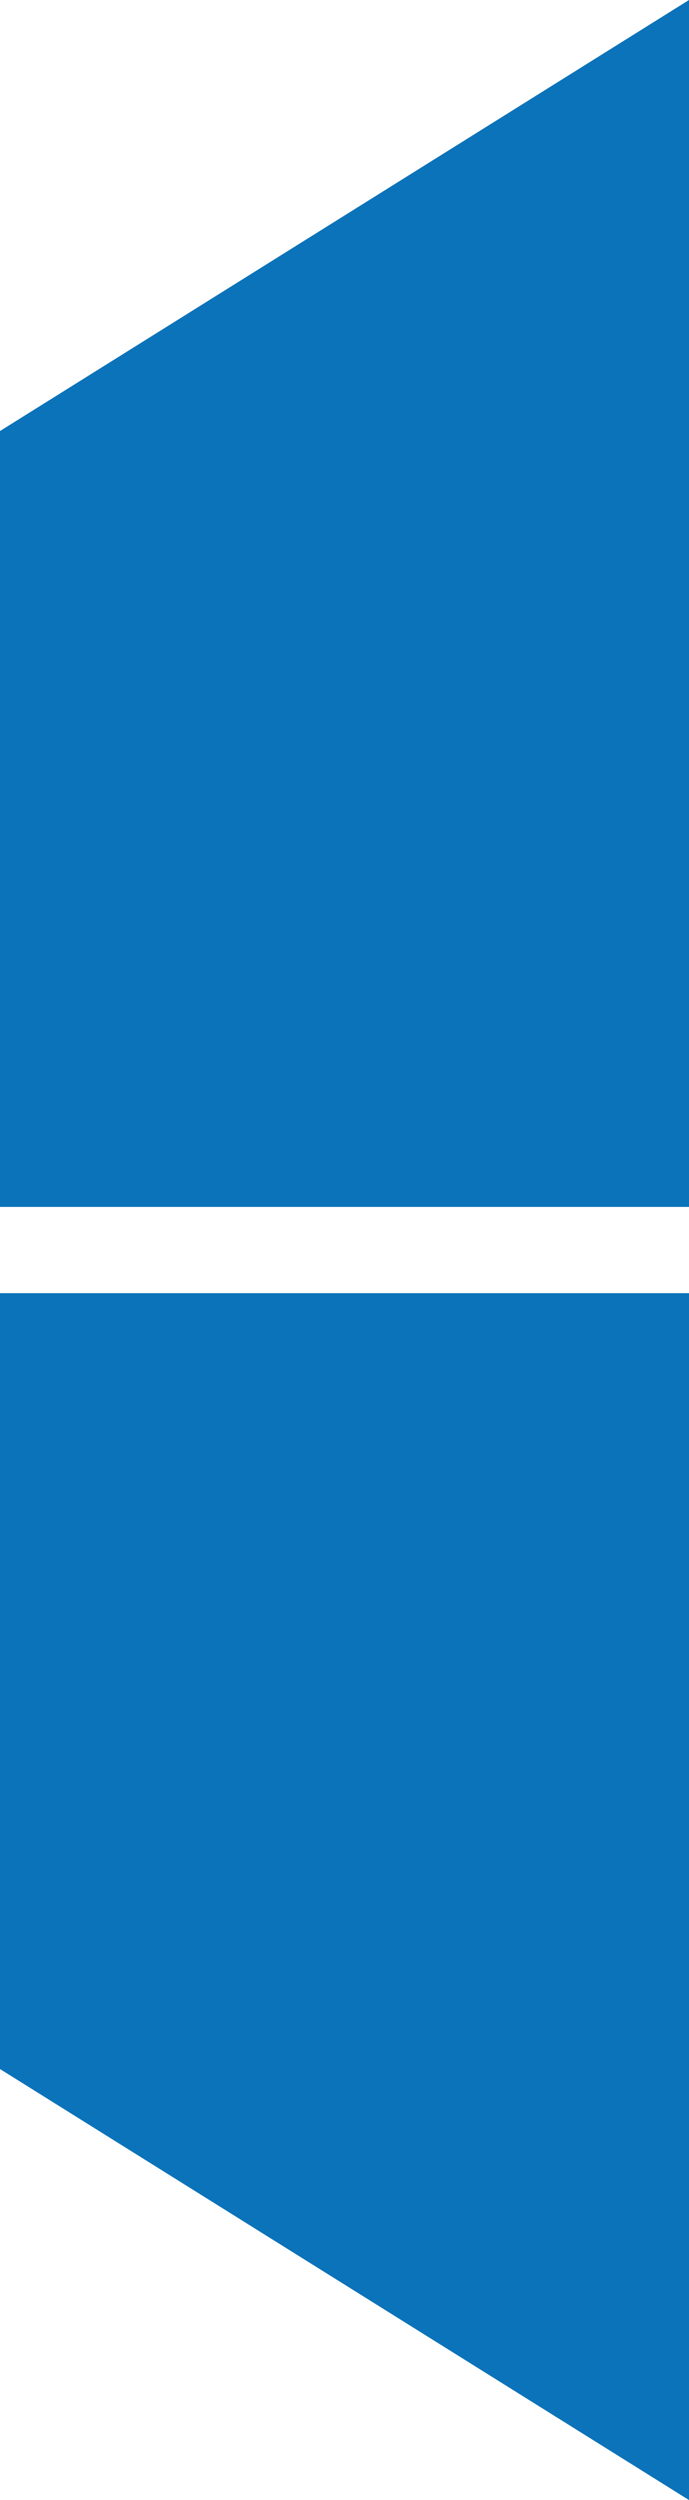 <svg xmlns="http://www.w3.org/2000/svg" width="15.756" height="57.114" viewBox="0 0 15.756 57.114"><defs><style>.a{fill:#0b73b9;}</style></defs><path class="a" d="M15.756,0,0,9.847V27.572H15.756Z" transform="translate(0 0)"/><path class="a" d="M15.756,13.572,0,3.725V-14H15.756Z" transform="translate(0 43.542)"/></svg>